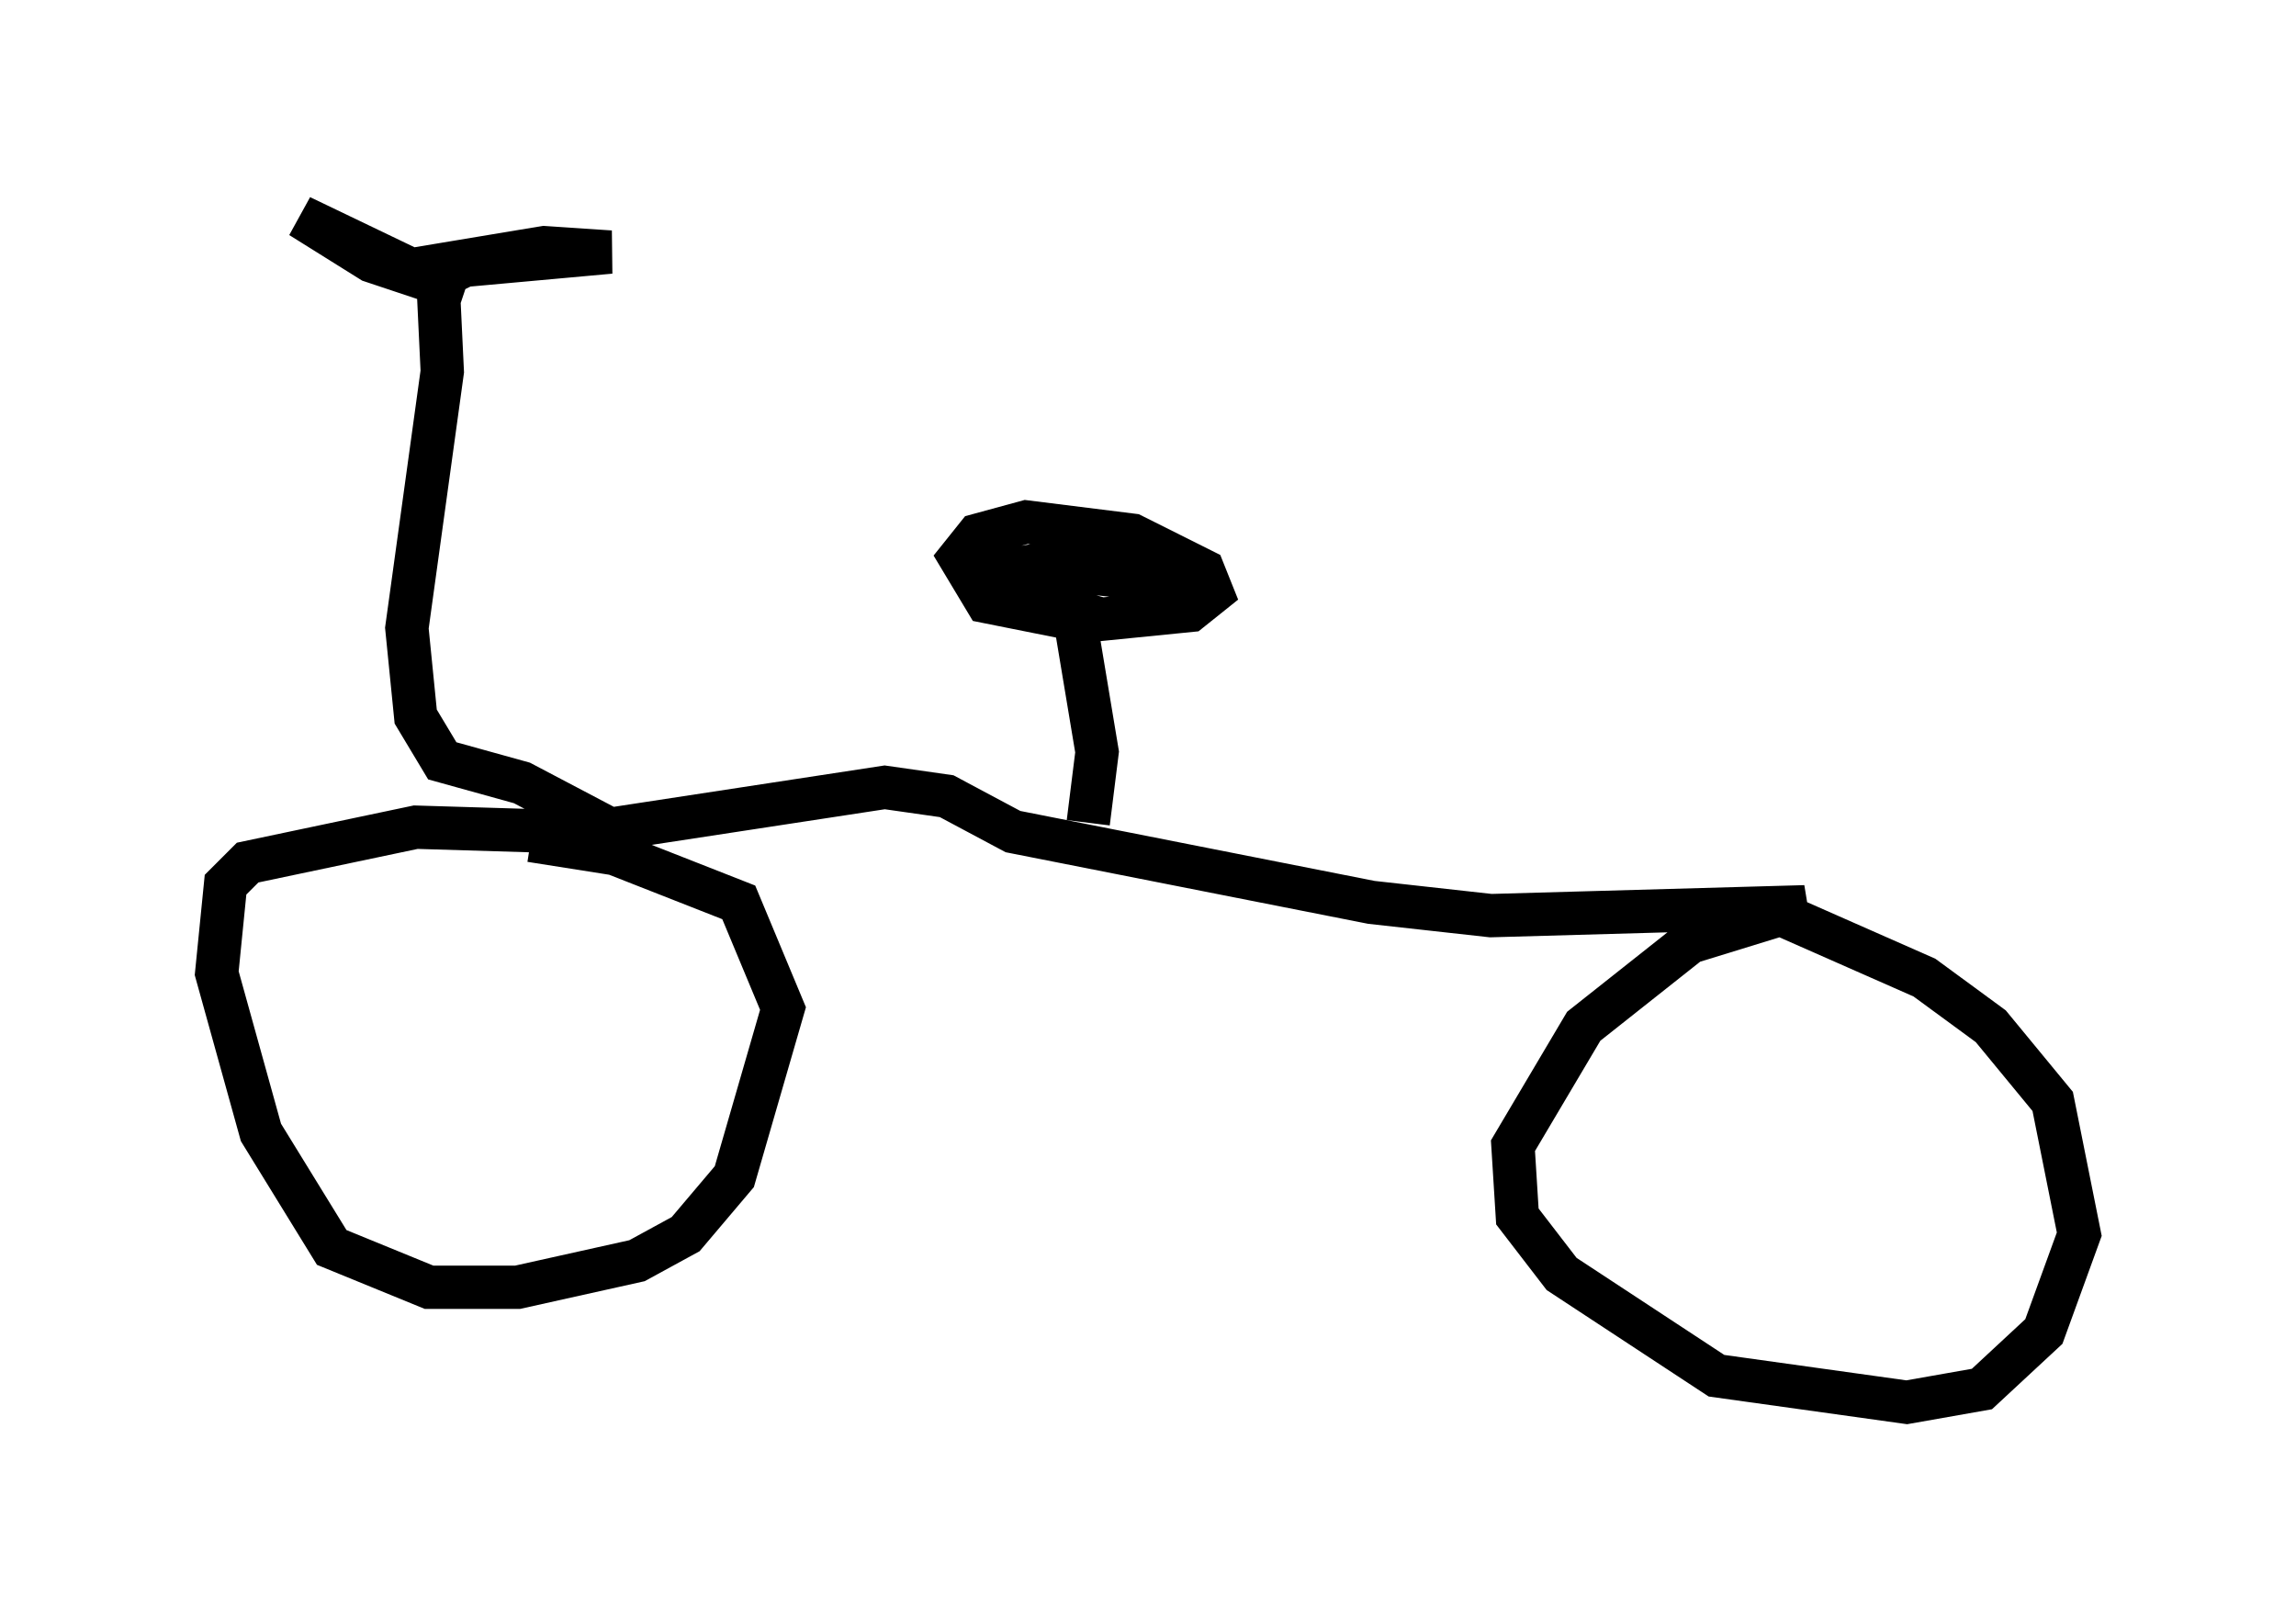 <?xml version="1.0" encoding="utf-8" ?>
<svg baseProfile="full" height="37.359" version="1.1" width="52.978" xmlns="http://www.w3.org/2000/svg" xmlns:ev="http://www.w3.org/2001/xml-events" xmlns:xlink="http://www.w3.org/1999/xlink"><defs /><rect fill="white" height="37.359" width="52.978" x="0" y="0" /><path d="M11.431, 18.986 m1.633, 0.306 l7.35, -1.123 1.429, 0.204 l1.531, 0.817 8.269, 1.633 l2.756, 0.306 7.248, -0.204 l-2.654, 0.817 -2.45, 1.94 l-1.633, 2.756 0.102, 1.633 l1.021, 1.327 3.573, 2.348 l4.39, 0.613 1.735, -0.306 l1.429, -1.327 0.817, -2.246 l-0.613, -3.063 -1.429, -1.735 l-1.531, -1.123 -3.471, -1.531 m-27.971, -1.838 l-3.369, -0.102 -3.879, 0.817 l-0.51, 0.51 -0.204, 2.042 l1.021, 3.675 1.633, 2.654 l2.246, 0.919 2.042, 0.0 l2.756, -0.613 1.123, -0.613 l1.123, -1.327 1.123, -3.879 l-1.021, -2.45 -2.858, -1.123 l-1.94, -0.306 m1.735, -0.306 l-1.94, -1.021 -1.838, -0.51 l-0.613, -1.021 -0.204, -2.042 l0.817, -5.921 -0.102, -2.144 l0.613, -0.306 3.369, -0.306 l-1.531, -0.102 -3.063, 0.51 l-2.552, -1.225 1.633, 1.021 l2.144, 0.715 m14.394, 12.25 l0.204, -1.633 -0.51, -3.063 l-2.042, -0.408 -0.613, -1.021 l0.408, -0.51 1.123, -0.306 l2.45, 0.306 1.633, 0.817 l0.204, 0.51 -0.51, 0.408 l-2.042, 0.204 -2.144, -0.613 l-0.102, -0.51 0.613, -0.102 l3.675, 0.408 -1.021, 0.204 " fill="none" stroke="black" stroke-width="1" /></svg>
